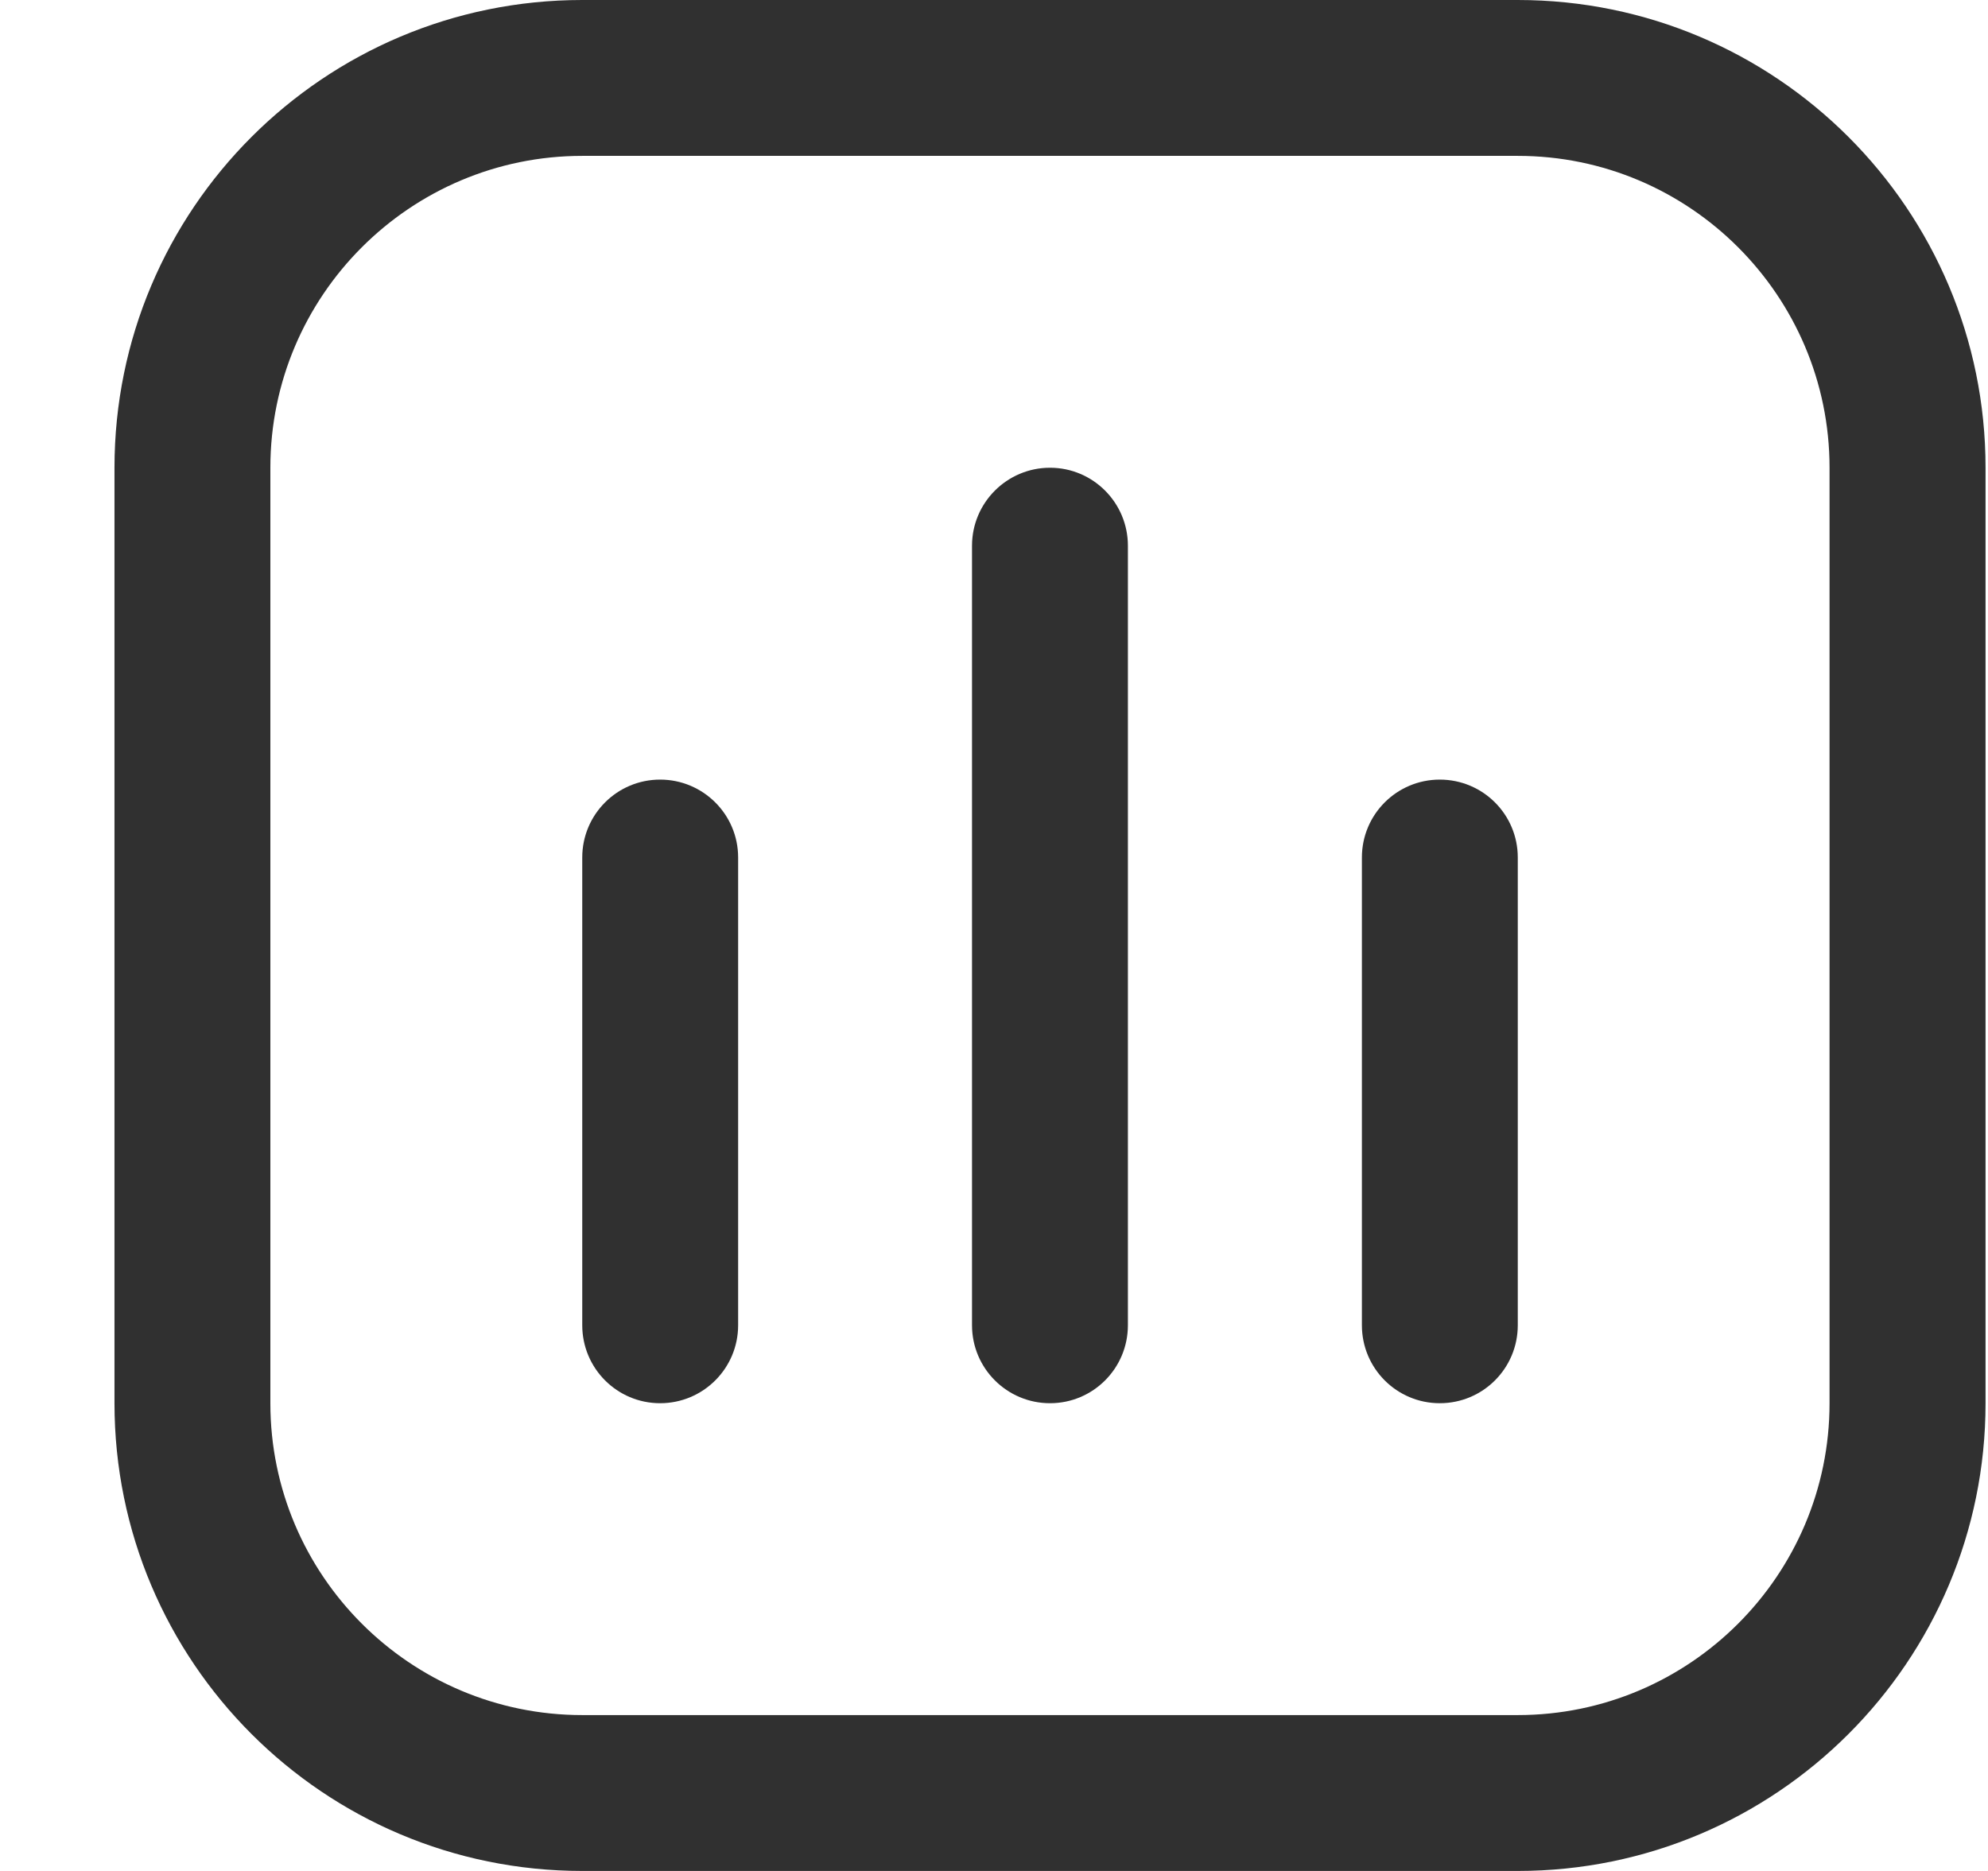 <svg width="17" height="16" viewBox="0 0 17 16" fill="none" xmlns="http://www.w3.org/2000/svg">
<g clip-path="url(#clip0_596_14019)">
<path d="M12.979 1.333C14.449 1.333 15.645 2.529 15.645 4V12C15.645 13.471 14.449 14.667 12.979 14.667H4.979C3.508 14.667 2.312 13.471 2.312 12V4C2.312 2.529 3.508 1.333 4.979 1.333H12.979ZM12.979 0H4.979C2.769 0 0.979 1.791 0.979 4V12C0.979 14.209 2.769 16 4.979 16H12.979C15.188 16 16.979 14.209 16.979 12V4C16.979 1.791 15.188 0 12.979 0Z" fill="#303030"/>
<path d="M5.645 12C5.277 12 4.979 11.702 4.979 11.333V7.333C4.979 6.965 5.277 6.667 5.645 6.667C6.013 6.667 6.312 6.965 6.312 7.333V11.333C6.312 11.702 6.013 12 5.645 12Z" fill="#303030"/>
<path d="M8.979 12C8.611 12 8.312 11.702 8.312 11.333V4.667C8.312 4.299 8.611 4 8.979 4C9.347 4 9.645 4.299 9.645 4.667V11.333C9.645 11.702 9.347 12 8.979 12Z" fill="#303030"/>
<path d="M12.312 12C11.944 12 11.646 11.702 11.646 11.333V7.333C11.646 6.965 11.944 6.667 12.312 6.667C12.681 6.667 12.979 6.965 12.979 7.333V11.333C12.979 11.702 12.681 12 12.312 12Z" fill="#303030"/>
</g>
<defs>
<clipPath id="clip0_596_14019">
<rect width="16" height="16" fill="white" transform="translate(0.979)"/>
</clipPath>
</defs>
</svg>
